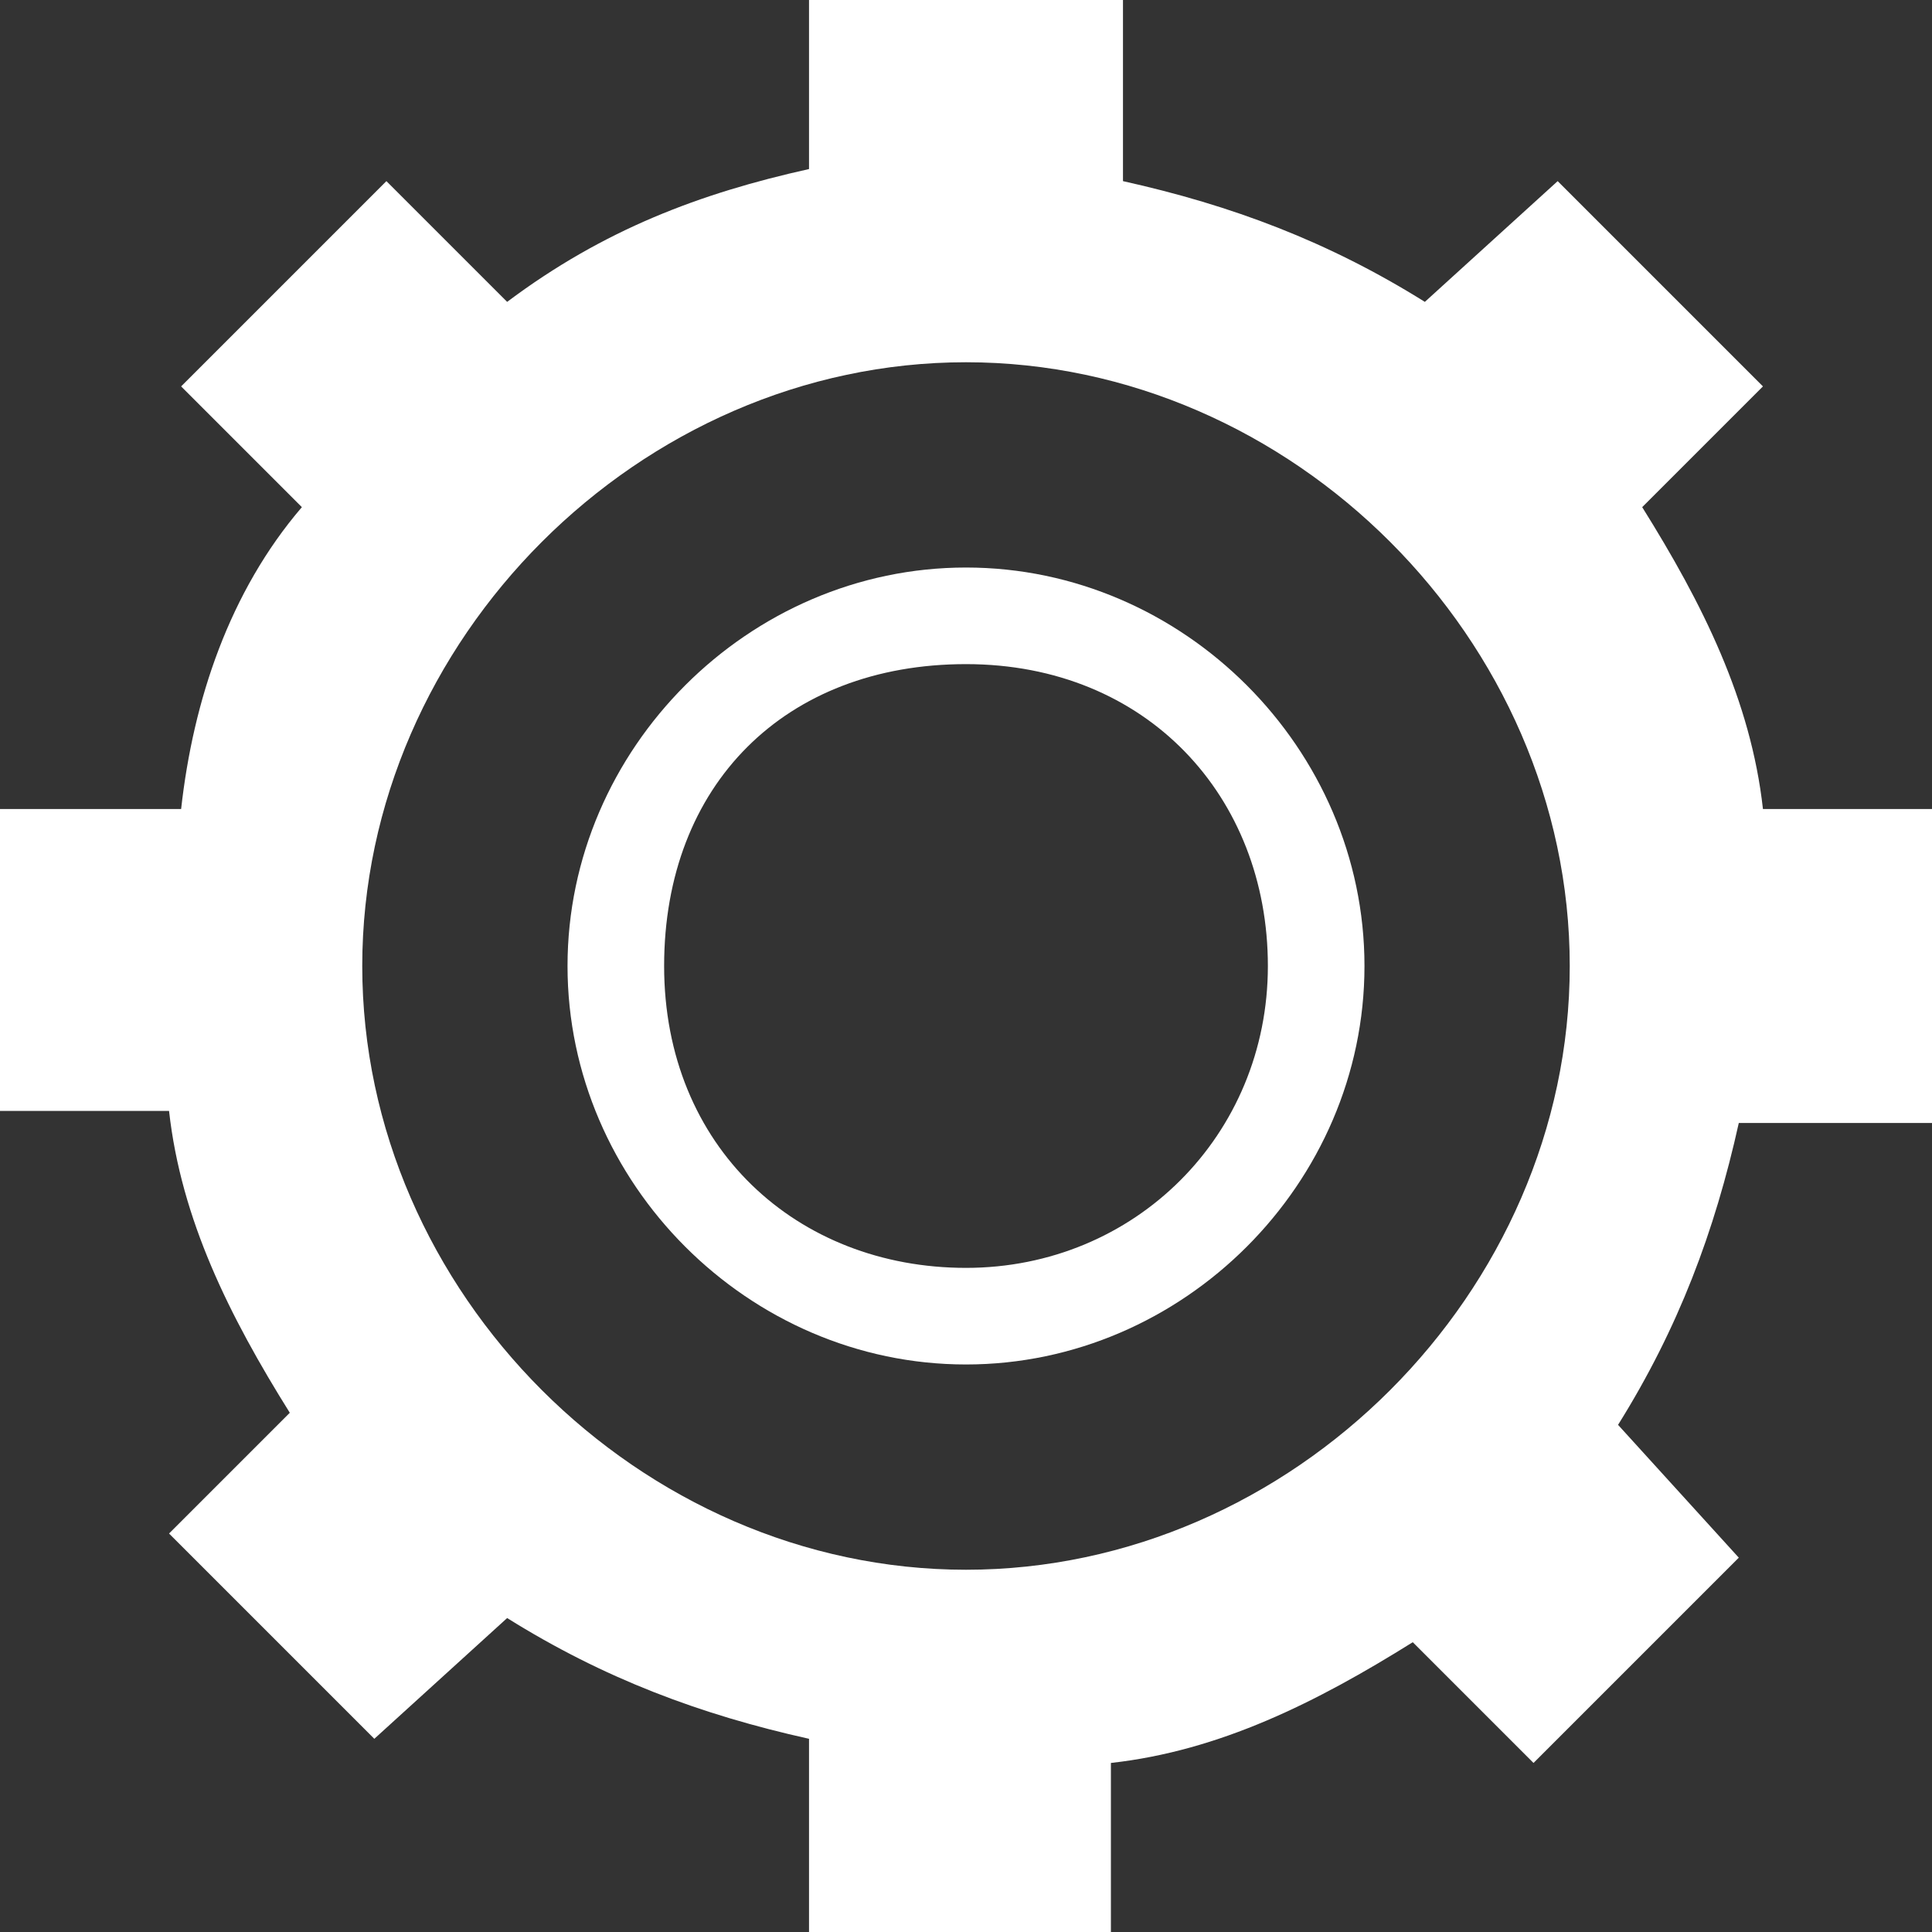 <?xml version="1.0" encoding="utf-8"?>
<!-- Generator: Adobe Illustrator 23.0.1, SVG Export Plug-In . SVG Version: 6.00 Build 0)  -->
<svg version="1.1" id="图层_5" xmlns="http://www.w3.org/2000/svg" xmlns:xlink="http://www.w3.org/1999/xlink" x="0px" y="0px"
	 width="16px" height="16px" viewBox="0 0 16 16" style="enable-background:new 0 0 16 16;" xml:space="preserve">
<rect x="0" y="0" width="16" height="16" fill="#333333" stroke="none"/>
<style type="text/css">
	.st0{fill:#FFFFFF;}
</style>
<path class="st0" d="M8,5.5c1.5,0,2.5,1.1,2.5,2.5S9.4,10.5,8,10.5S5.5,9.5,5.5,8S6.5,5.5,8,5.5 M8,4.7C6.2,4.7,4.7,6.2,4.7,8
	s1.5,3.3,3.3,3.3s3.3-1.5,3.3-3.3S9.8,4.7,8,4.7z"/>
<path class="st0" d="M14.6,6.7c-0.1-0.9-0.5-1.7-1-2.5l1-1l-1.7-1.7l-1.1,1C11,2,10.2,1.7,9.3,1.5V0H6.7v1.4C5.8,1.6,5,1.9,4.2,2.5
	l-1-1L1.5,3.2l1,1c-0.6,0.7-0.9,1.6-1,2.5H0v2.5h1.4c0.1,0.9,0.5,1.7,1,2.5l-1,1l1.7,1.7l1.1-1c0.8,0.5,1.6,0.8,2.5,1V16h2.5v-1.4
	c0.9-0.1,1.7-0.5,2.5-1l1,1l1.7-1.7l-1-1.1c0.5-0.8,0.8-1.6,1-2.5H16V6.7H14.6z M8,13c-2.7,0-5-2.3-5-5s2.3-5,5-5s5,2.3,5,5
	S10.7,13,8,13z"/>
</svg>
